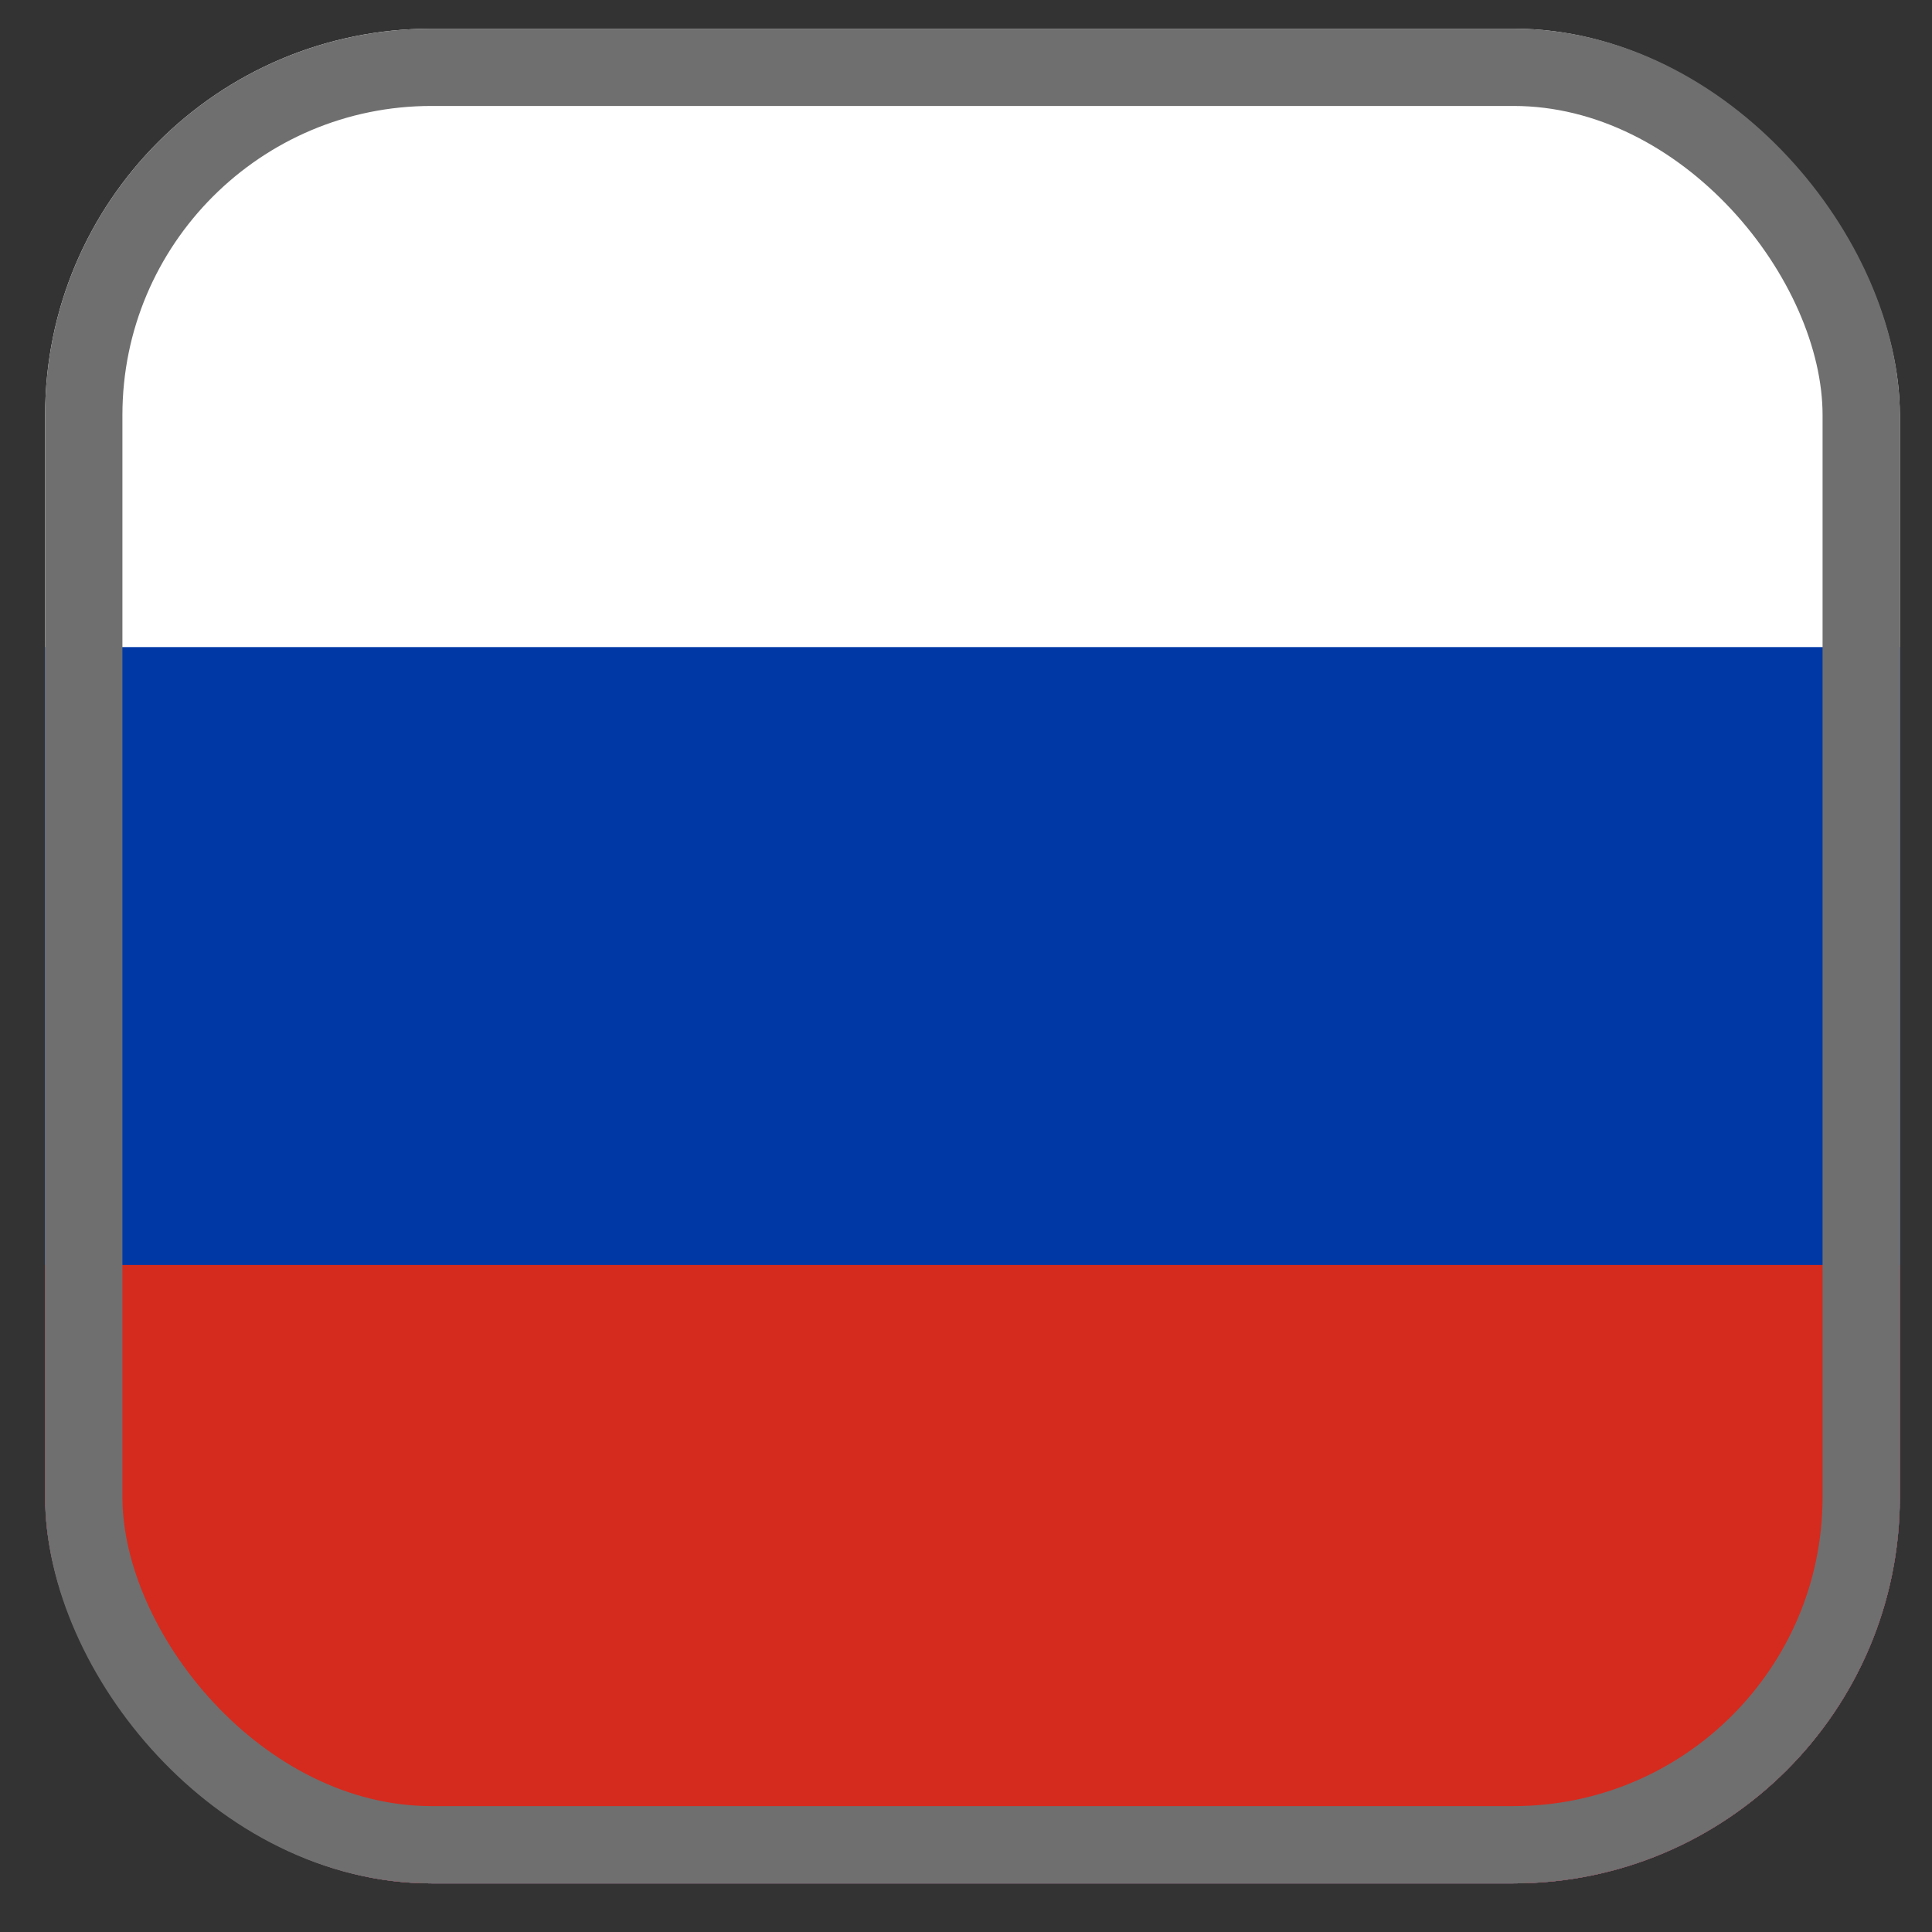 <svg width="25" height="25" viewBox="0 0 25 25" fill="none" xmlns="http://www.w3.org/2000/svg">
<rect x="0" y="0" width="25" height="25" fill="#333333" stroke="none"/>
<g id="ru">
<g clip-path="url(#clip0_1978_143)">
<path id="Vector" fill-rule="evenodd" clip-rule="evenodd" d="M0.584 0.371H24.584V24.371H0.584V0.371Z" fill="white"/>
<path id="Vector_2" fill-rule="evenodd" clip-rule="evenodd" d="M0.584 8.373H24.584V24.372H0.584V8.373Z" fill="#0039A6"/>
<path id="Vector_3" fill-rule="evenodd" clip-rule="evenodd" d="M0.584 16.369H24.584V24.371H0.584V16.369Z" fill="#D52B1E"/>
</g>
<rect x="1.084" y="0.871" width="23" height="23" rx="4.5" stroke="#6F6F6F"/>
</g>
<defs>
<clipPath id="clip0_1978_143">
<rect x="0.584" y="0.371" width="24" height="24" rx="5" fill="white"/>
</clipPath>
</defs>
</svg>
